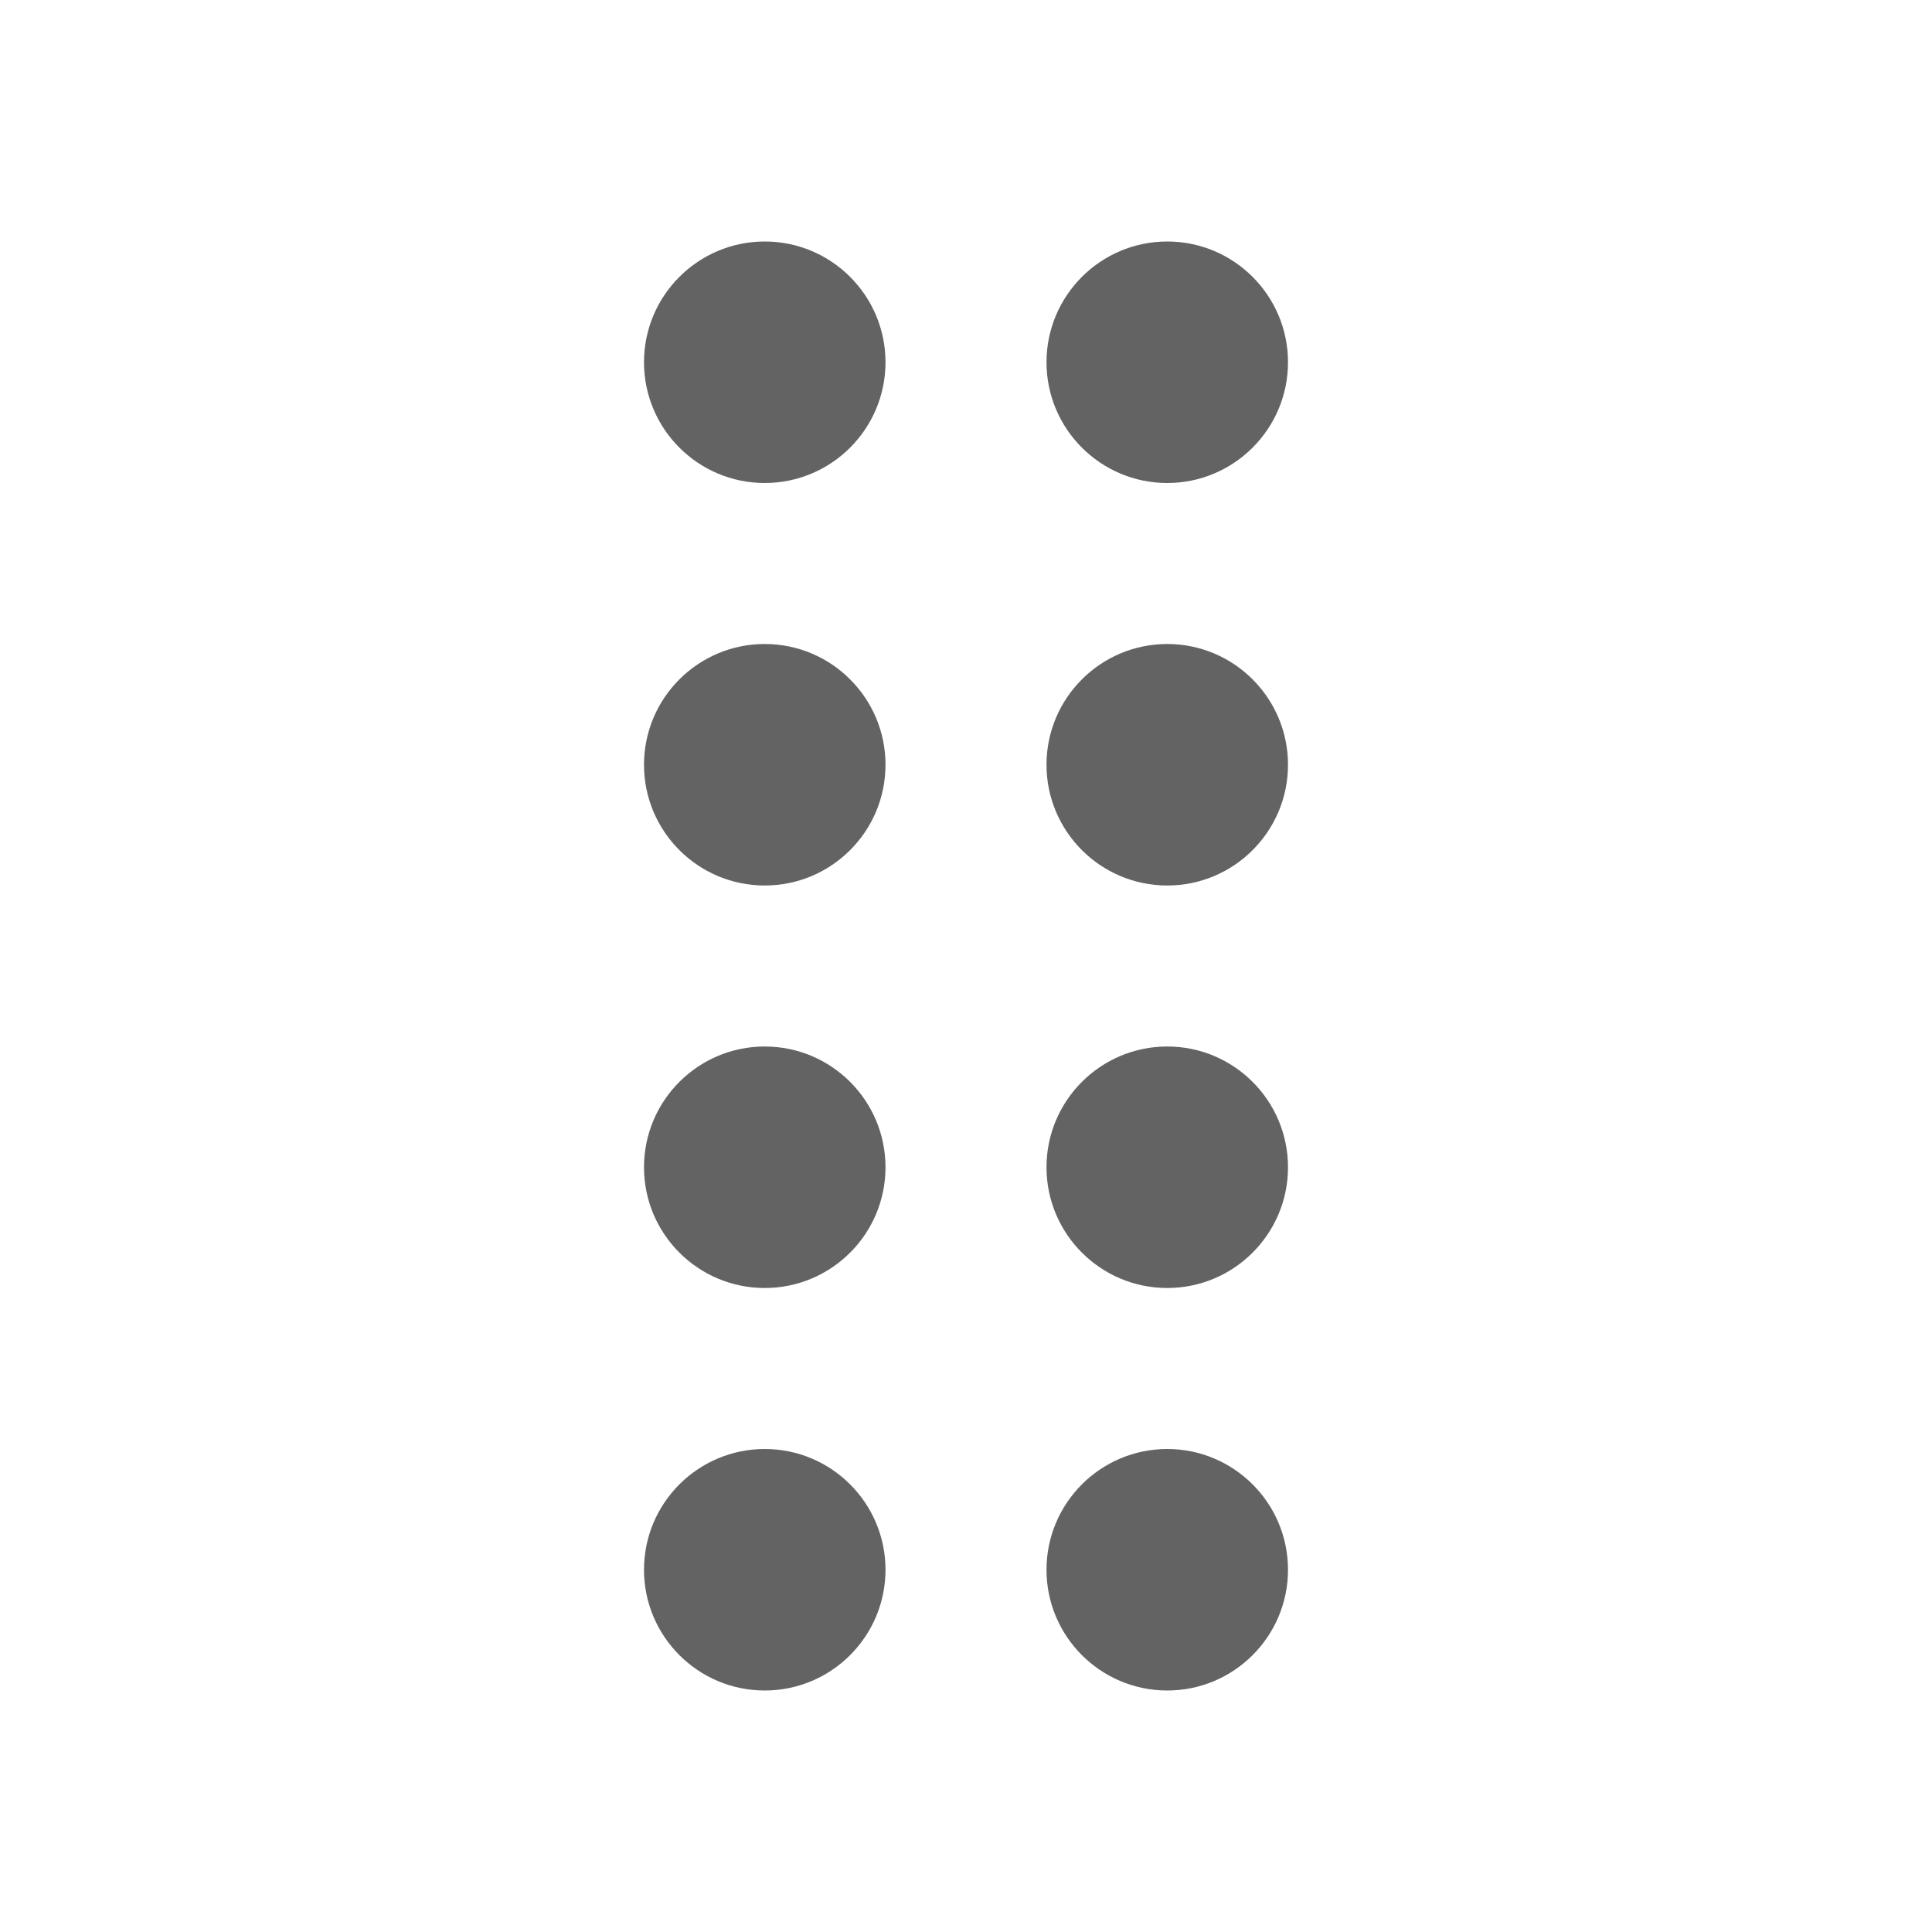 <svg width="24" height="24" viewBox="0 0 24 24" fill="none" xmlns="http://www.w3.org/2000/svg">
<path fill-rule="evenodd" clip-rule="evenodd" d="M9.5 6C10.328 6 11 5.328 11 4.5C11 3.672 10.328 3 9.5 3C8.672 3 8 3.672 8 4.5C8 5.328 8.672 6 9.5 6ZM11 9.5C11 10.328 10.328 11 9.5 11C8.672 11 8 10.328 8 9.5C8 8.672 8.672 8 9.5 8C10.328 8 11 8.672 11 9.5ZM11 14.5C11 15.328 10.328 16 9.5 16C8.672 16 8 15.328 8 14.5C8 13.672 8.672 13 9.5 13C10.328 13 11 13.672 11 14.5ZM11 19.5C11 20.328 10.328 21 9.5 21C8.672 21 8 20.328 8 19.5C8 18.672 8.672 18 9.5 18C10.328 18 11 18.672 11 19.5ZM14.5 16C15.328 16 16 15.328 16 14.5C16 13.672 15.328 13 14.5 13C13.672 13 13 13.672 13 14.5C13 15.328 13.672 16 14.5 16ZM16 9.5C16 10.328 15.328 11 14.5 11C13.672 11 13 10.328 13 9.5C13 8.672 13.672 8 14.5 8C15.328 8 16 8.672 16 9.5ZM14.5 6C15.328 6 16 5.328 16 4.5C16 3.672 15.328 3 14.5 3C13.672 3 13 3.672 13 4.5C13 5.328 13.672 6 14.5 6ZM16 19.5C16 20.328 15.328 21 14.5 21C13.672 21 13 20.328 13 19.5C13 18.672 13.672 18 14.5 18C15.328 18 16 18.672 16 19.5Z" fill="#636363"/>
</svg>
